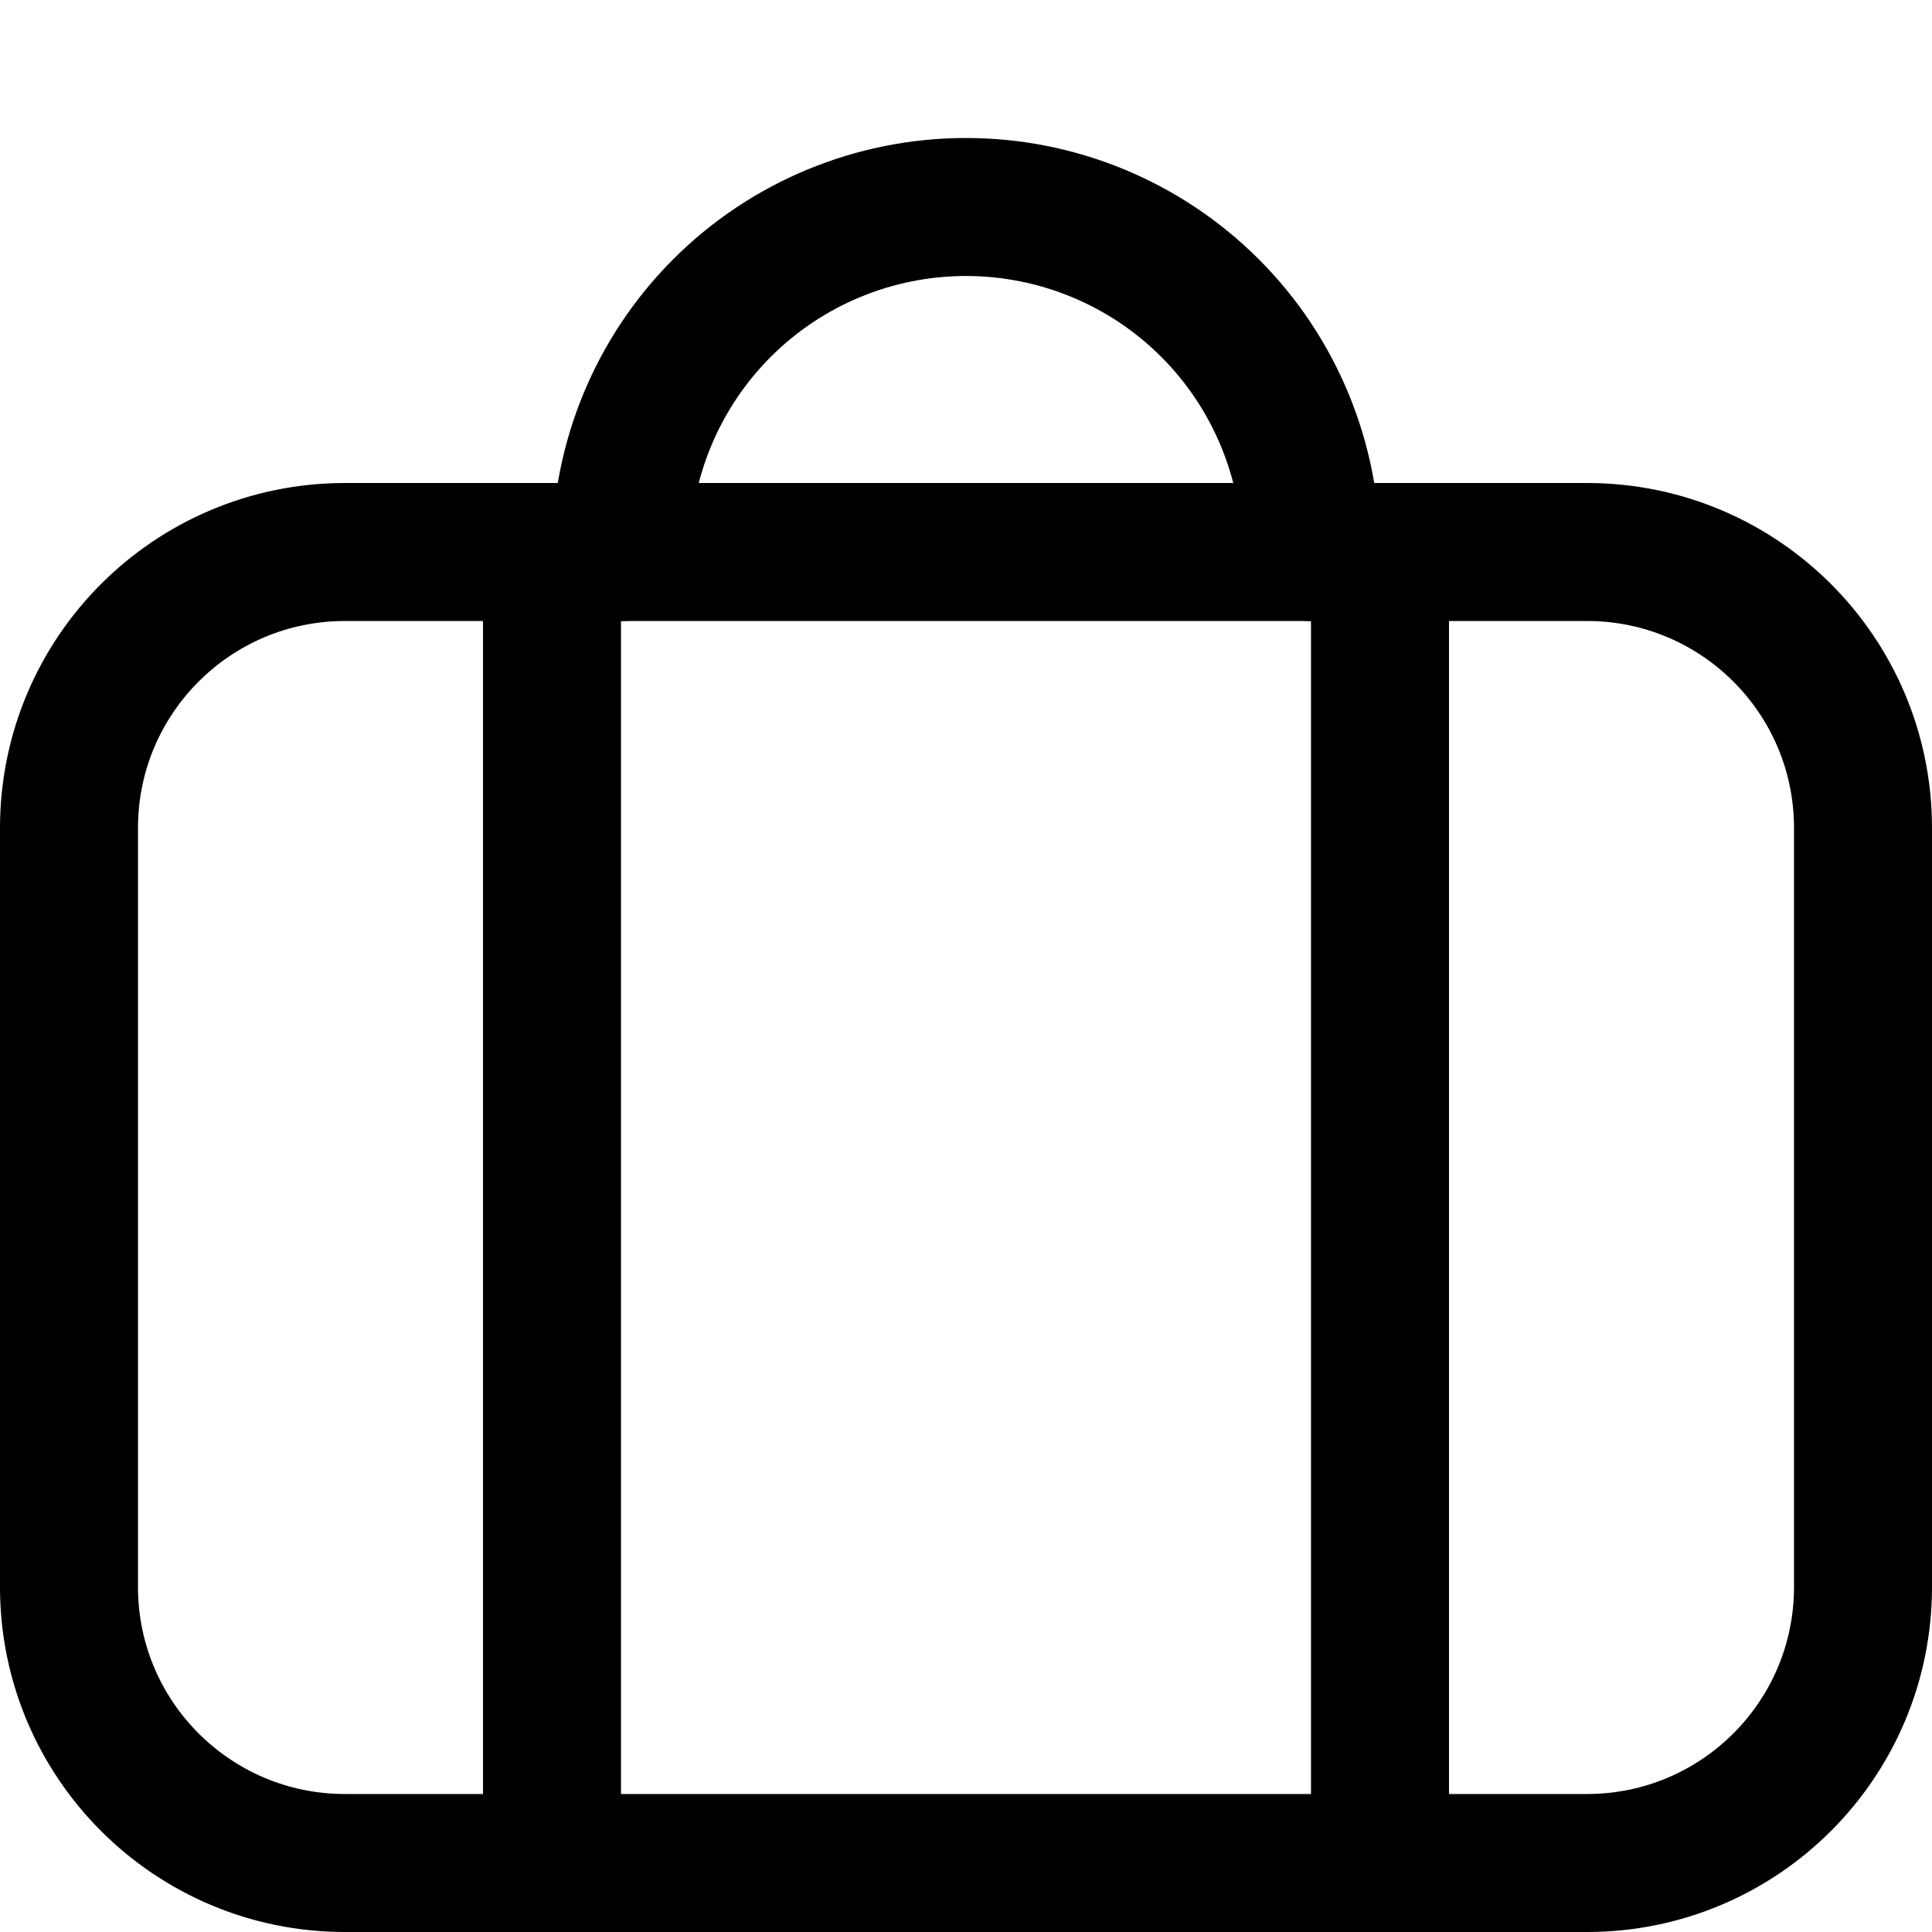 <svg xmlns="http://www.w3.org/2000/svg" fill="none" viewBox="0 0 14 14" id="Baggage--Streamline-Core">
  <desc>
    Baggage Streamline Icon: https://streamlinehq.com
  </desc>
  <g id="baggage--check-baggage-travel-adventure-luggage-bag-checked-airport">
    <path id="Vector" stroke="#000000" stroke-linecap="round" stroke-linejoin="round" d="M11.5 4h-9c-1.105 0 -2 0.895 -2 2v5.5c0 1.105 0.895 2 2 2h9c1.105 0 2 -0.895 2 -2V6c0 -1.105 -0.895 -2 -2 -2Z" stroke-width="1"></path>
    <path id="Vector_2" stroke="#000000" stroke-linecap="round" stroke-linejoin="round" d="M4 13.5V4" stroke-width="1"></path>
    <path id="Vector_3" stroke="#000000" stroke-linecap="round" stroke-linejoin="round" d="M10 13.5V4" stroke-width="1"></path>
    <path id="Vector_4" stroke="#000000" stroke-linecap="round" stroke-linejoin="round" d="M4.5 4c0 -0.663 0.263 -1.299 0.732 -1.768C5.701 1.763 6.337 1.5 7 1.5c0.663 0 1.299 0.263 1.768 0.732C9.237 2.701 9.5 3.337 9.5 4" stroke-width="1"></path>
  </g>
</svg>
